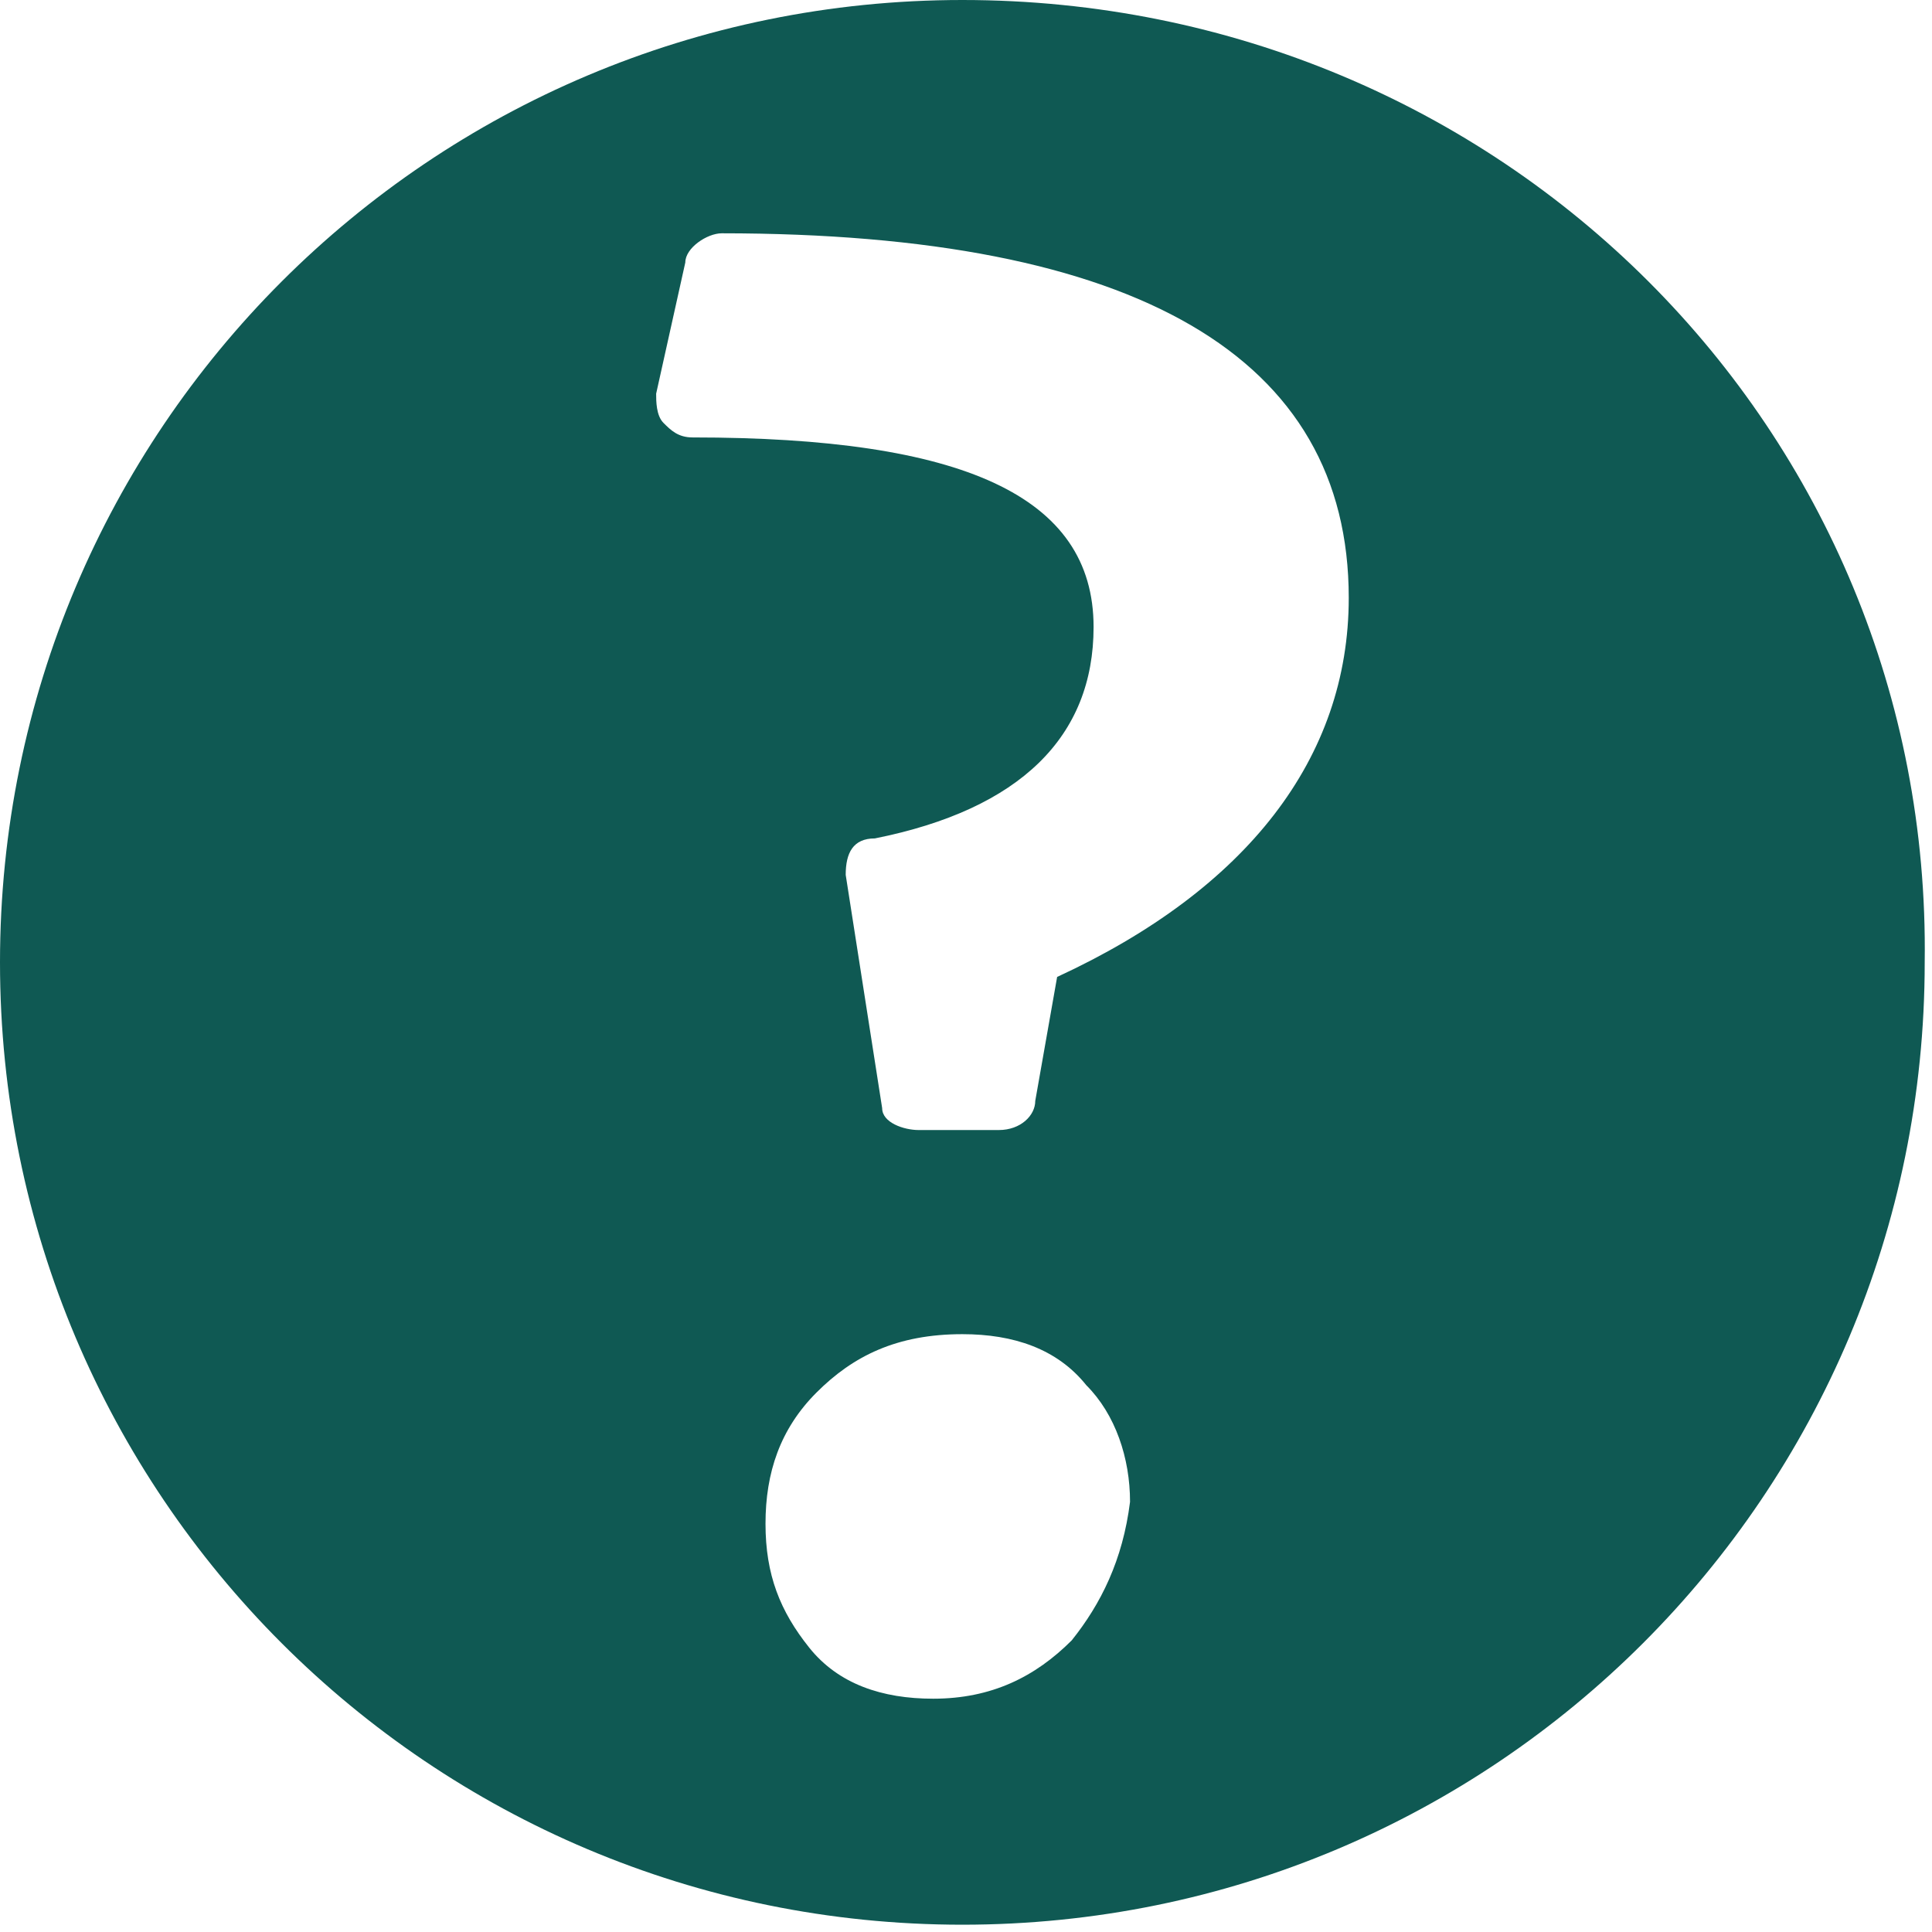 <?xml version="1.0" encoding="utf-8"?>
<!-- Generator: Adobe Illustrator 19.0.0, SVG Export Plug-In . SVG Version: 6.00 Build 0)  -->
<svg version="1.1" id="Capa_1" xmlns="http://www.w3.org/2000/svg" xmlns:xlink="http://www.w3.org/1999/xlink" x="0px" y="0px"
	 viewBox="0 0 26.5 26.5" style="enable-background:new 0 0 26.5 26.5;" xml:space="preserve">
<style type="text/css">
	.st0{fill:#0F5953;}
</style>
<path id="XMLID_1223_" class="st0" d="M13.2,0C5.9,0,0,5.9,0,13.2c0,7.3,5.9,13.2,13.2,13.2s13.2-5.9,13.2-13.2
	C26.5,5.9,20.6,0,13.2,0z M14.7,22.5c-0.5,0.5-1.1,0.8-1.9,0.8c-0.7,0-1.3-0.2-1.7-0.7c-0.4-0.5-0.6-1-0.6-1.7
	c0-0.7,0.2-1.3,0.7-1.8c0.5-0.5,1.1-0.8,2-0.8c0.7,0,1.3,0.2,1.7,0.7c0.4,0.4,0.6,1,0.6,1.6C15.4,21.4,15.1,22,14.7,22.5z
	 M14.5,13.4l-0.3,1.7c0,0.2-0.2,0.4-0.5,0.4h-1.1c-0.2,0-0.5-0.1-0.5-0.3L11.6,12c0-0.3,0.1-0.5,0.4-0.5C14,11.1,15,10.1,15,8.6
	C15,6.8,13.2,6,9.5,6C9.3,6,9.2,5.9,9.1,5.8C9,5.7,9,5.5,9,5.4l0.4-1.8c0-0.2,0.3-0.4,0.5-0.4c5.7,0,8.6,1.7,8.6,5
	C18.5,10.4,17.1,12.2,14.5,13.4z"/>
</svg>
